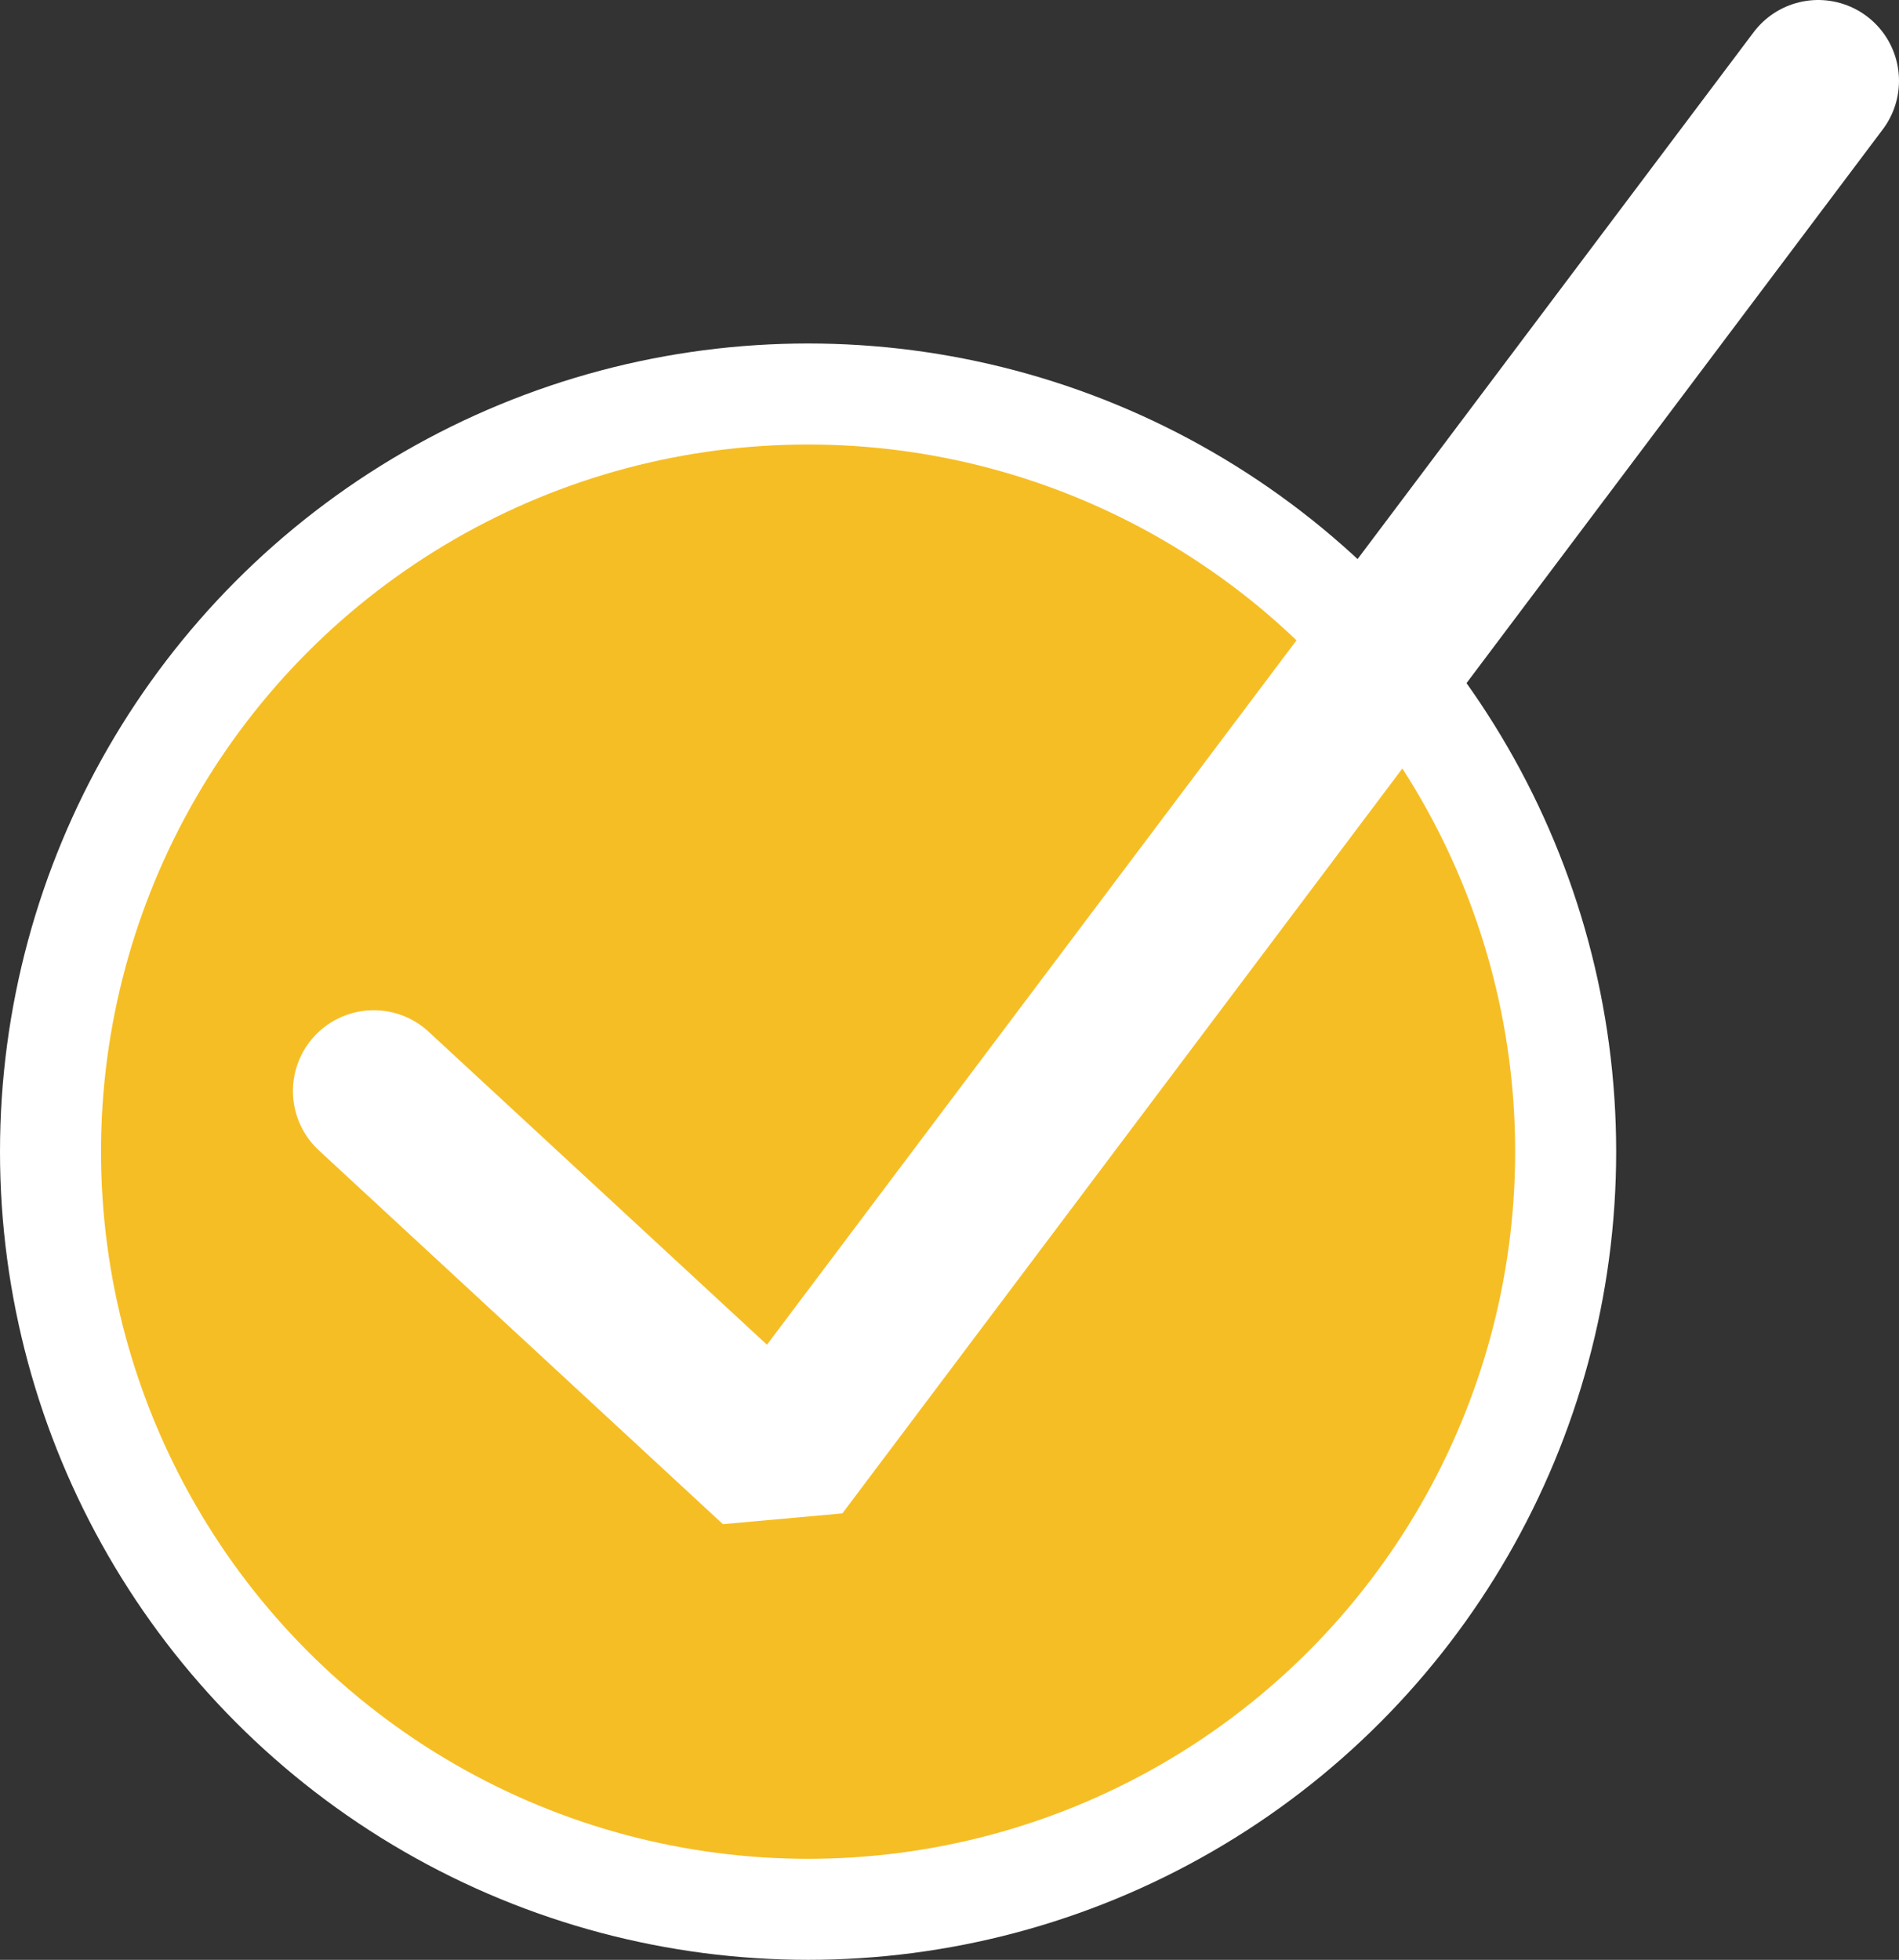 <svg width="94" height="97" viewBox="0 0 94 97" fill="none" xmlns="http://www.w3.org/2000/svg">
<rect x="0" y="0" width="94" height="97" fill="#333333" stroke="none"/>
<circle cx="40" cy="57" r="37.5" fill="#F6BE25" stroke="white" stroke-width="5"/>
<path d="M18.5 54L38.5 72.5L90 4" stroke="white" stroke-width="8" stroke-linecap="round" stroke-linejoin="bevel"/>
</svg>
